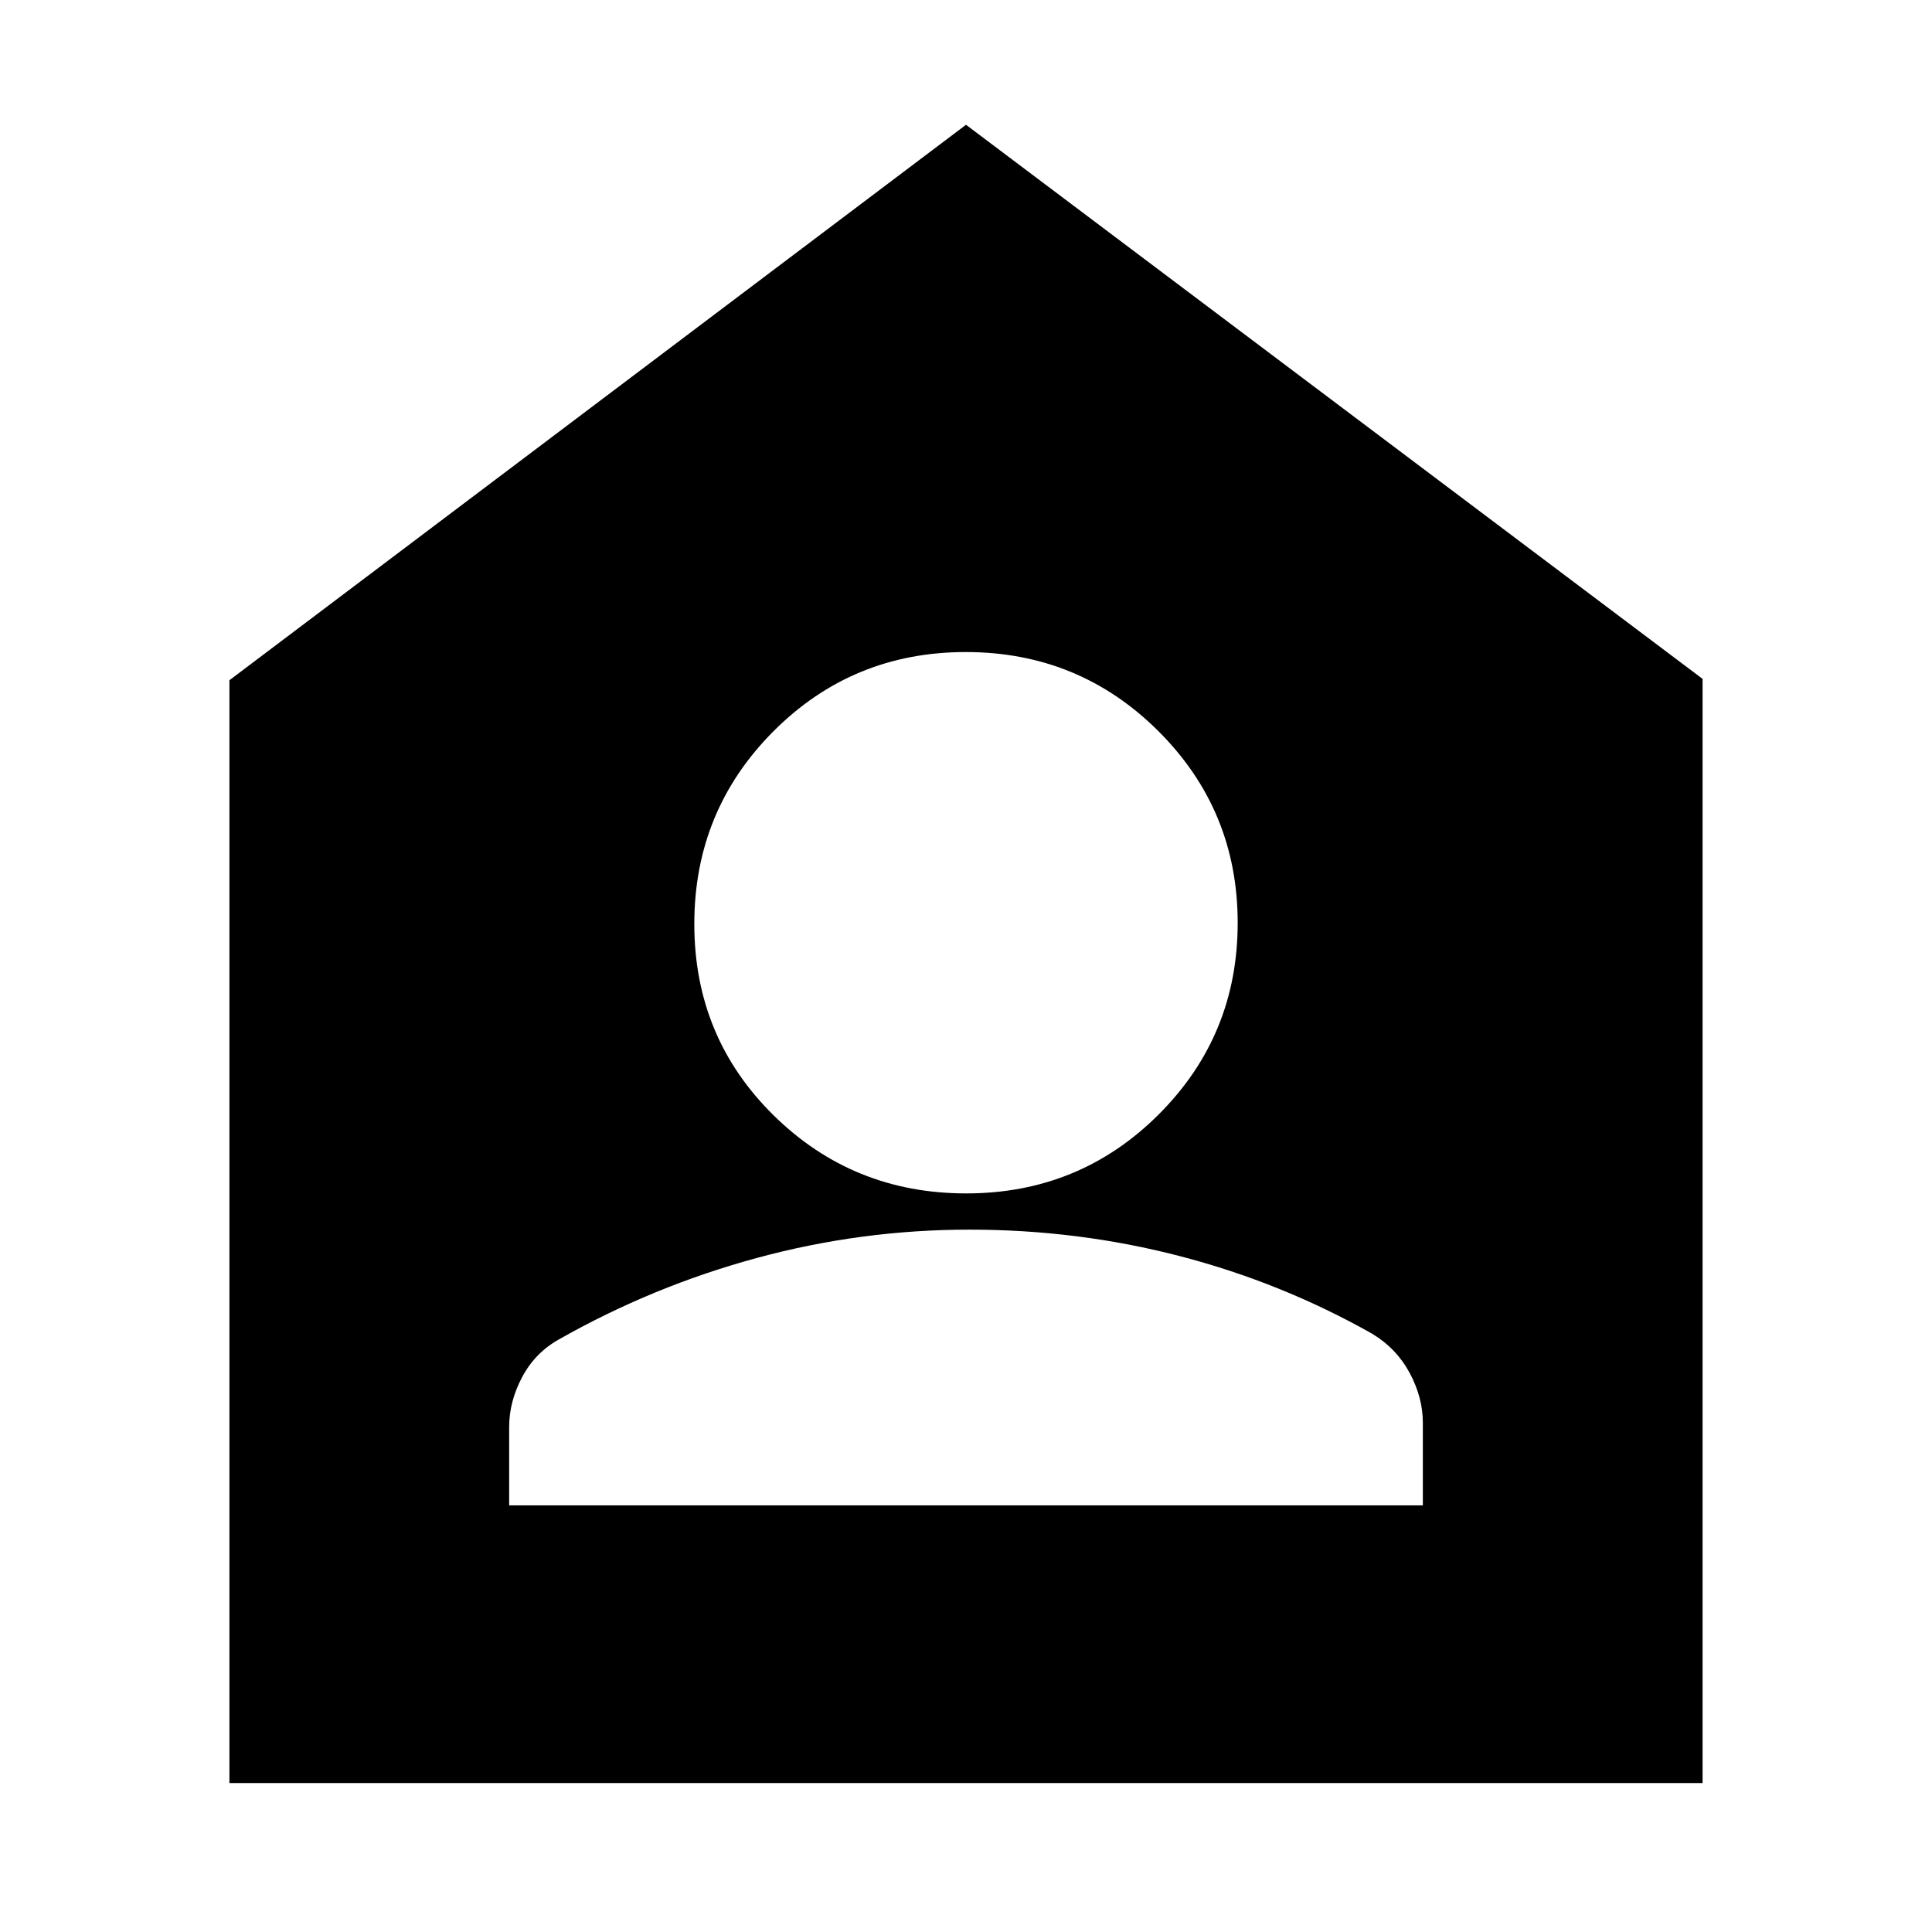 <svg xmlns="http://www.w3.org/2000/svg" height="24" viewBox="0 -960 960 960" width="24"><path d="M480.12-367q56.3 0 95.59-39.2Q615-445.41 615-501.41q0-56.01-39.41-95.3T479.88-636q-56.3 0-95.59 39.41Q345-557.18 345-500.88t39.41 95.09Q423.82-367 480.12-367ZM253-212h454v-41q0-12.63-6.56-24.82t-18.68-19.49q-45.1-25.46-95.64-38.57Q535.58-349 481.79-349t-105.53 14.02q-51.74 14.03-98.26 40.37-12 6.61-18.5 18.79Q253-263.63 253-251v39ZM114-74v-548l366-276 366 275.33V-74H114Z"/></svg>